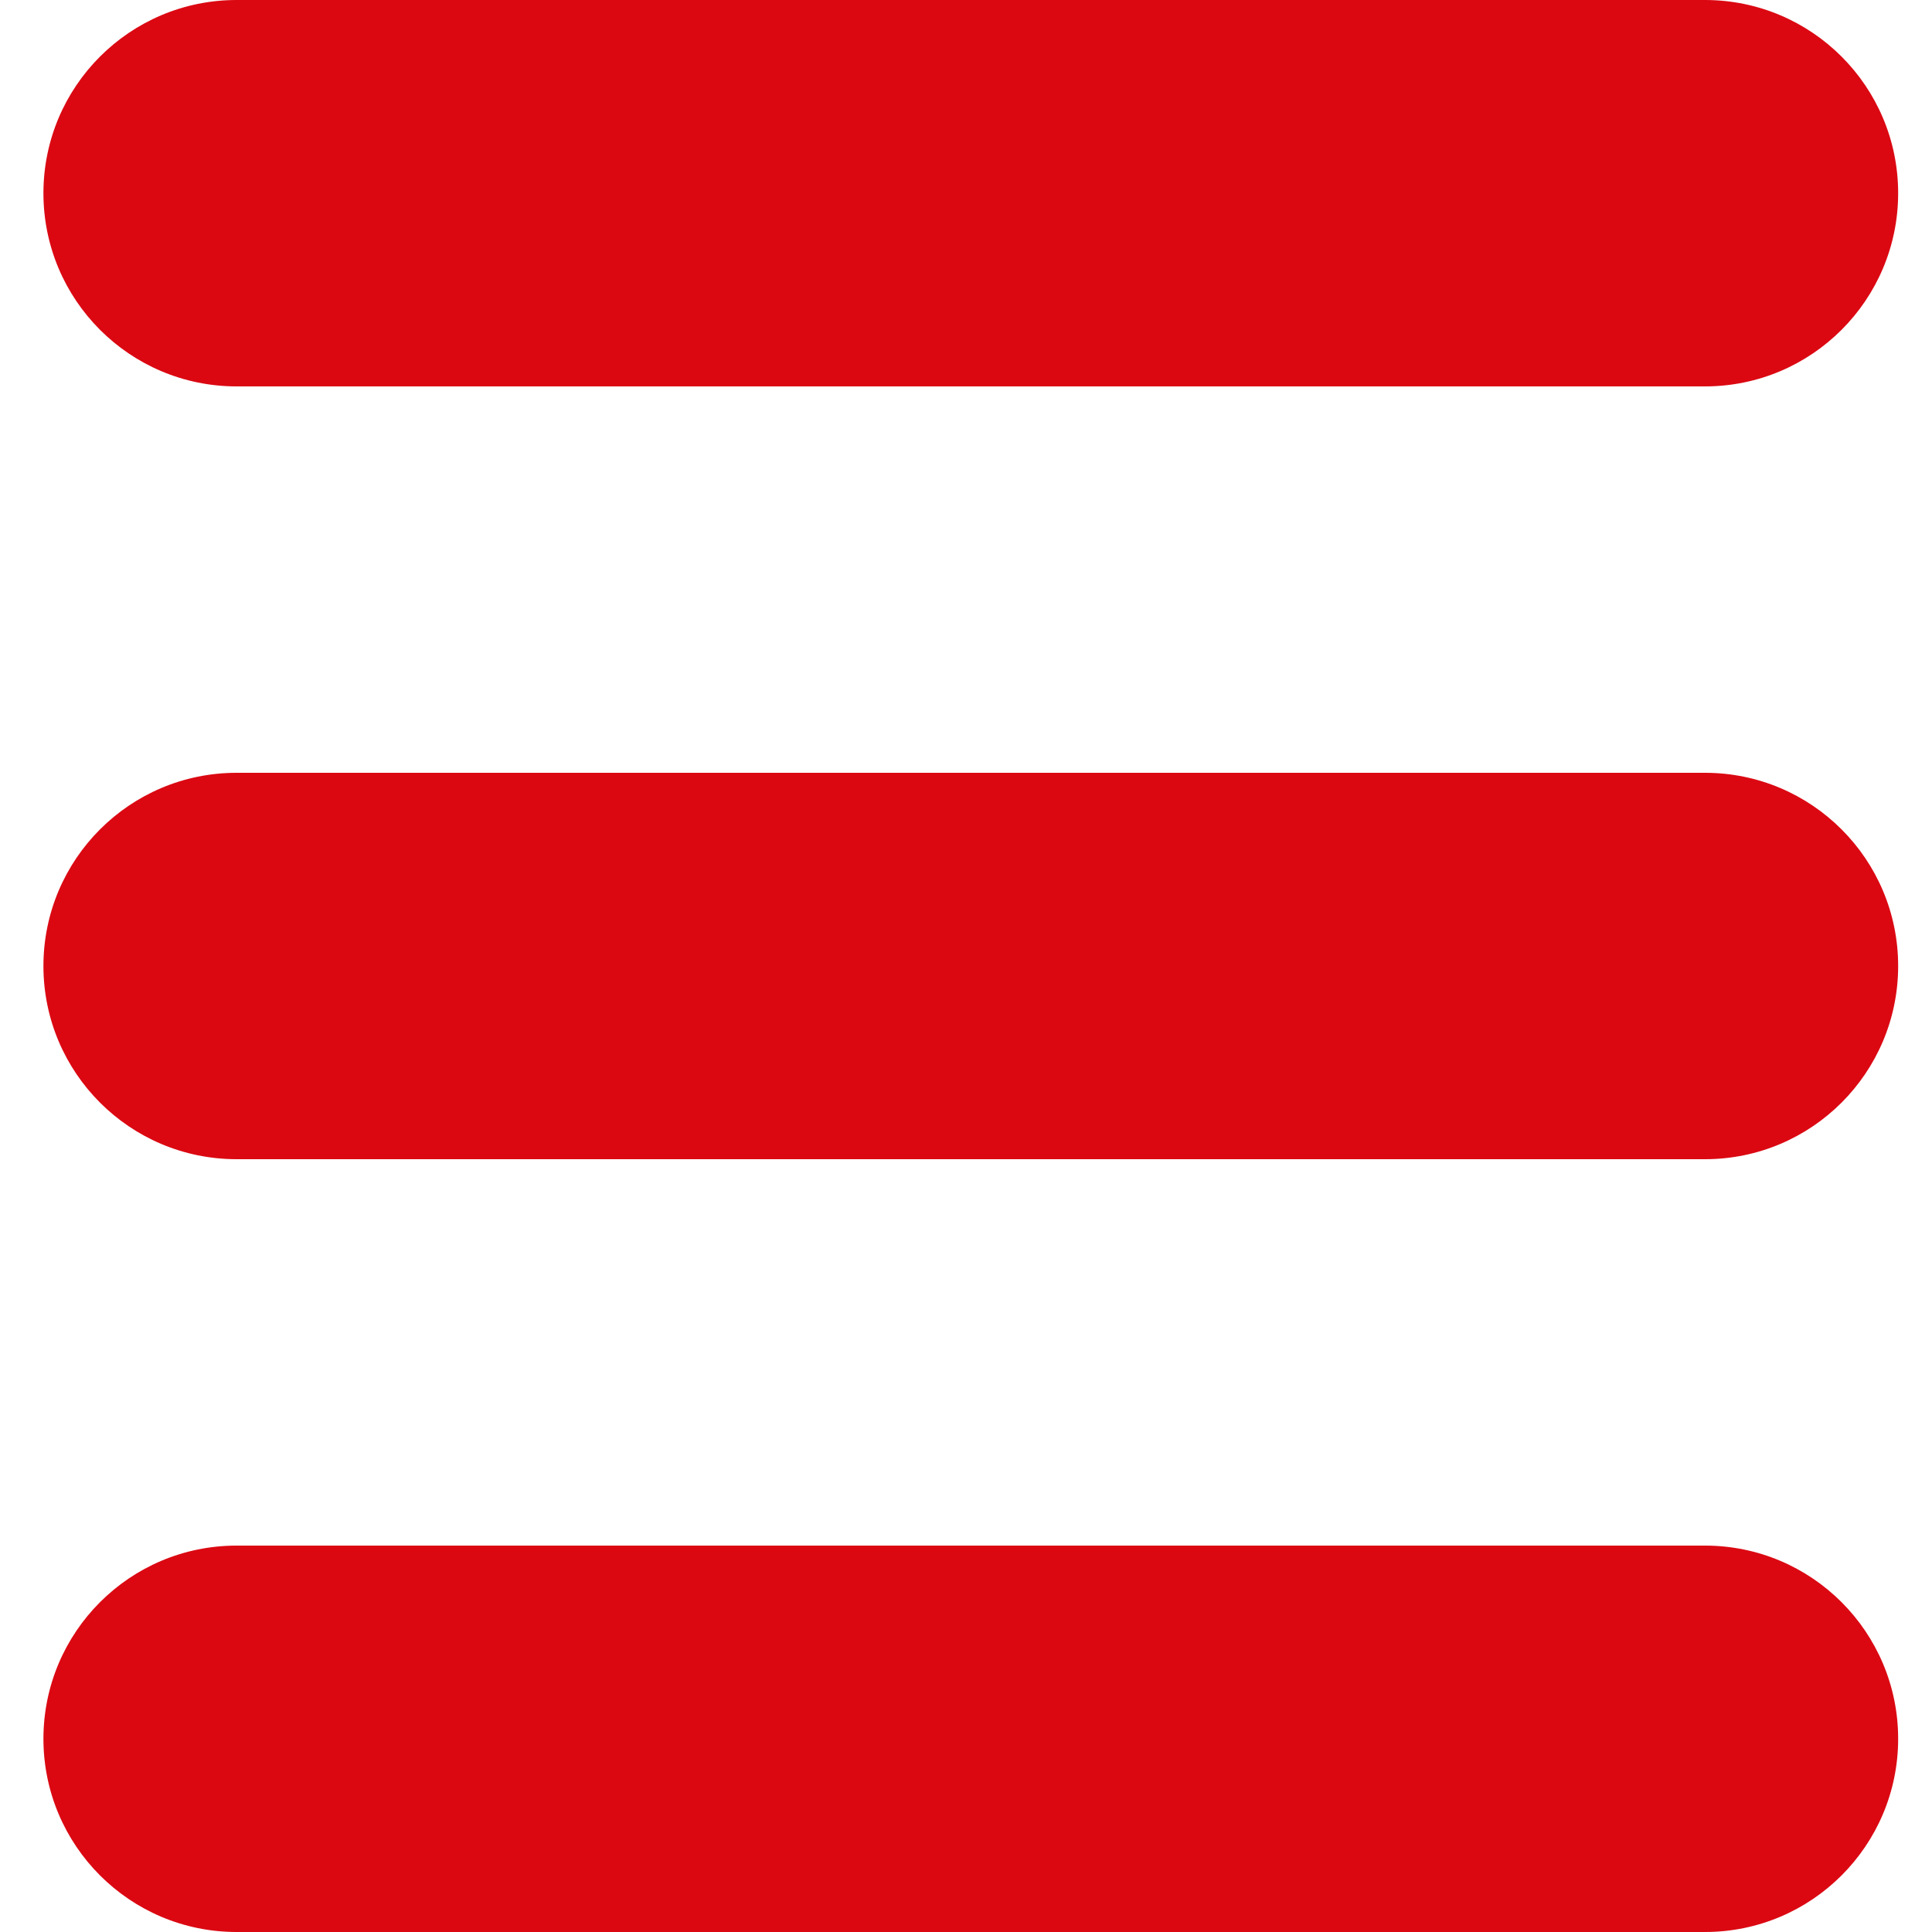 <?xml version="1.0" encoding="UTF-8"?>
<svg width="25px" height="25px" viewBox="0 0 25 25" version="1.1" xmlns="http://www.w3.org/2000/svg" xmlns:xlink="http://www.w3.org/1999/xlink">
    <title>hamburger icon</title>
    <g id="Design-v3" stroke="none" stroke-width="1" fill="none" fill-rule="evenodd">
        <g id="ipad-3" transform="translate(-760, -51)" fill="#DB0812">
            <g id="nav-bar" transform="translate(25, 20)">
                <path d="M757.062,51 C758.443,51 759.562,52.119 759.562,53.5 C759.562,54.881 758.443,56 757.062,56 L738.062,56 C736.681,56 735.562,54.881 735.562,53.5 C735.562,52.119 736.681,51 738.062,51 L757.062,51 Z M757.062,41 C758.443,41 759.562,42.119 759.562,43.5 C759.562,44.881 758.443,46 757.062,46 L738.062,46 C736.681,46 735.562,44.881 735.562,43.5 C735.562,42.119 736.681,41 738.062,41 L757.062,41 Z M757.062,31 C758.443,31 759.562,32.119 759.562,33.5 C759.562,34.881 758.443,36 757.062,36 L738.062,36 C736.681,36 735.562,34.881 735.562,33.5 C735.562,32.119 736.681,31 738.062,31 L757.062,31 Z" id="hamburger-icon"></path>
            </g>
        </g>
    </g>
</svg>